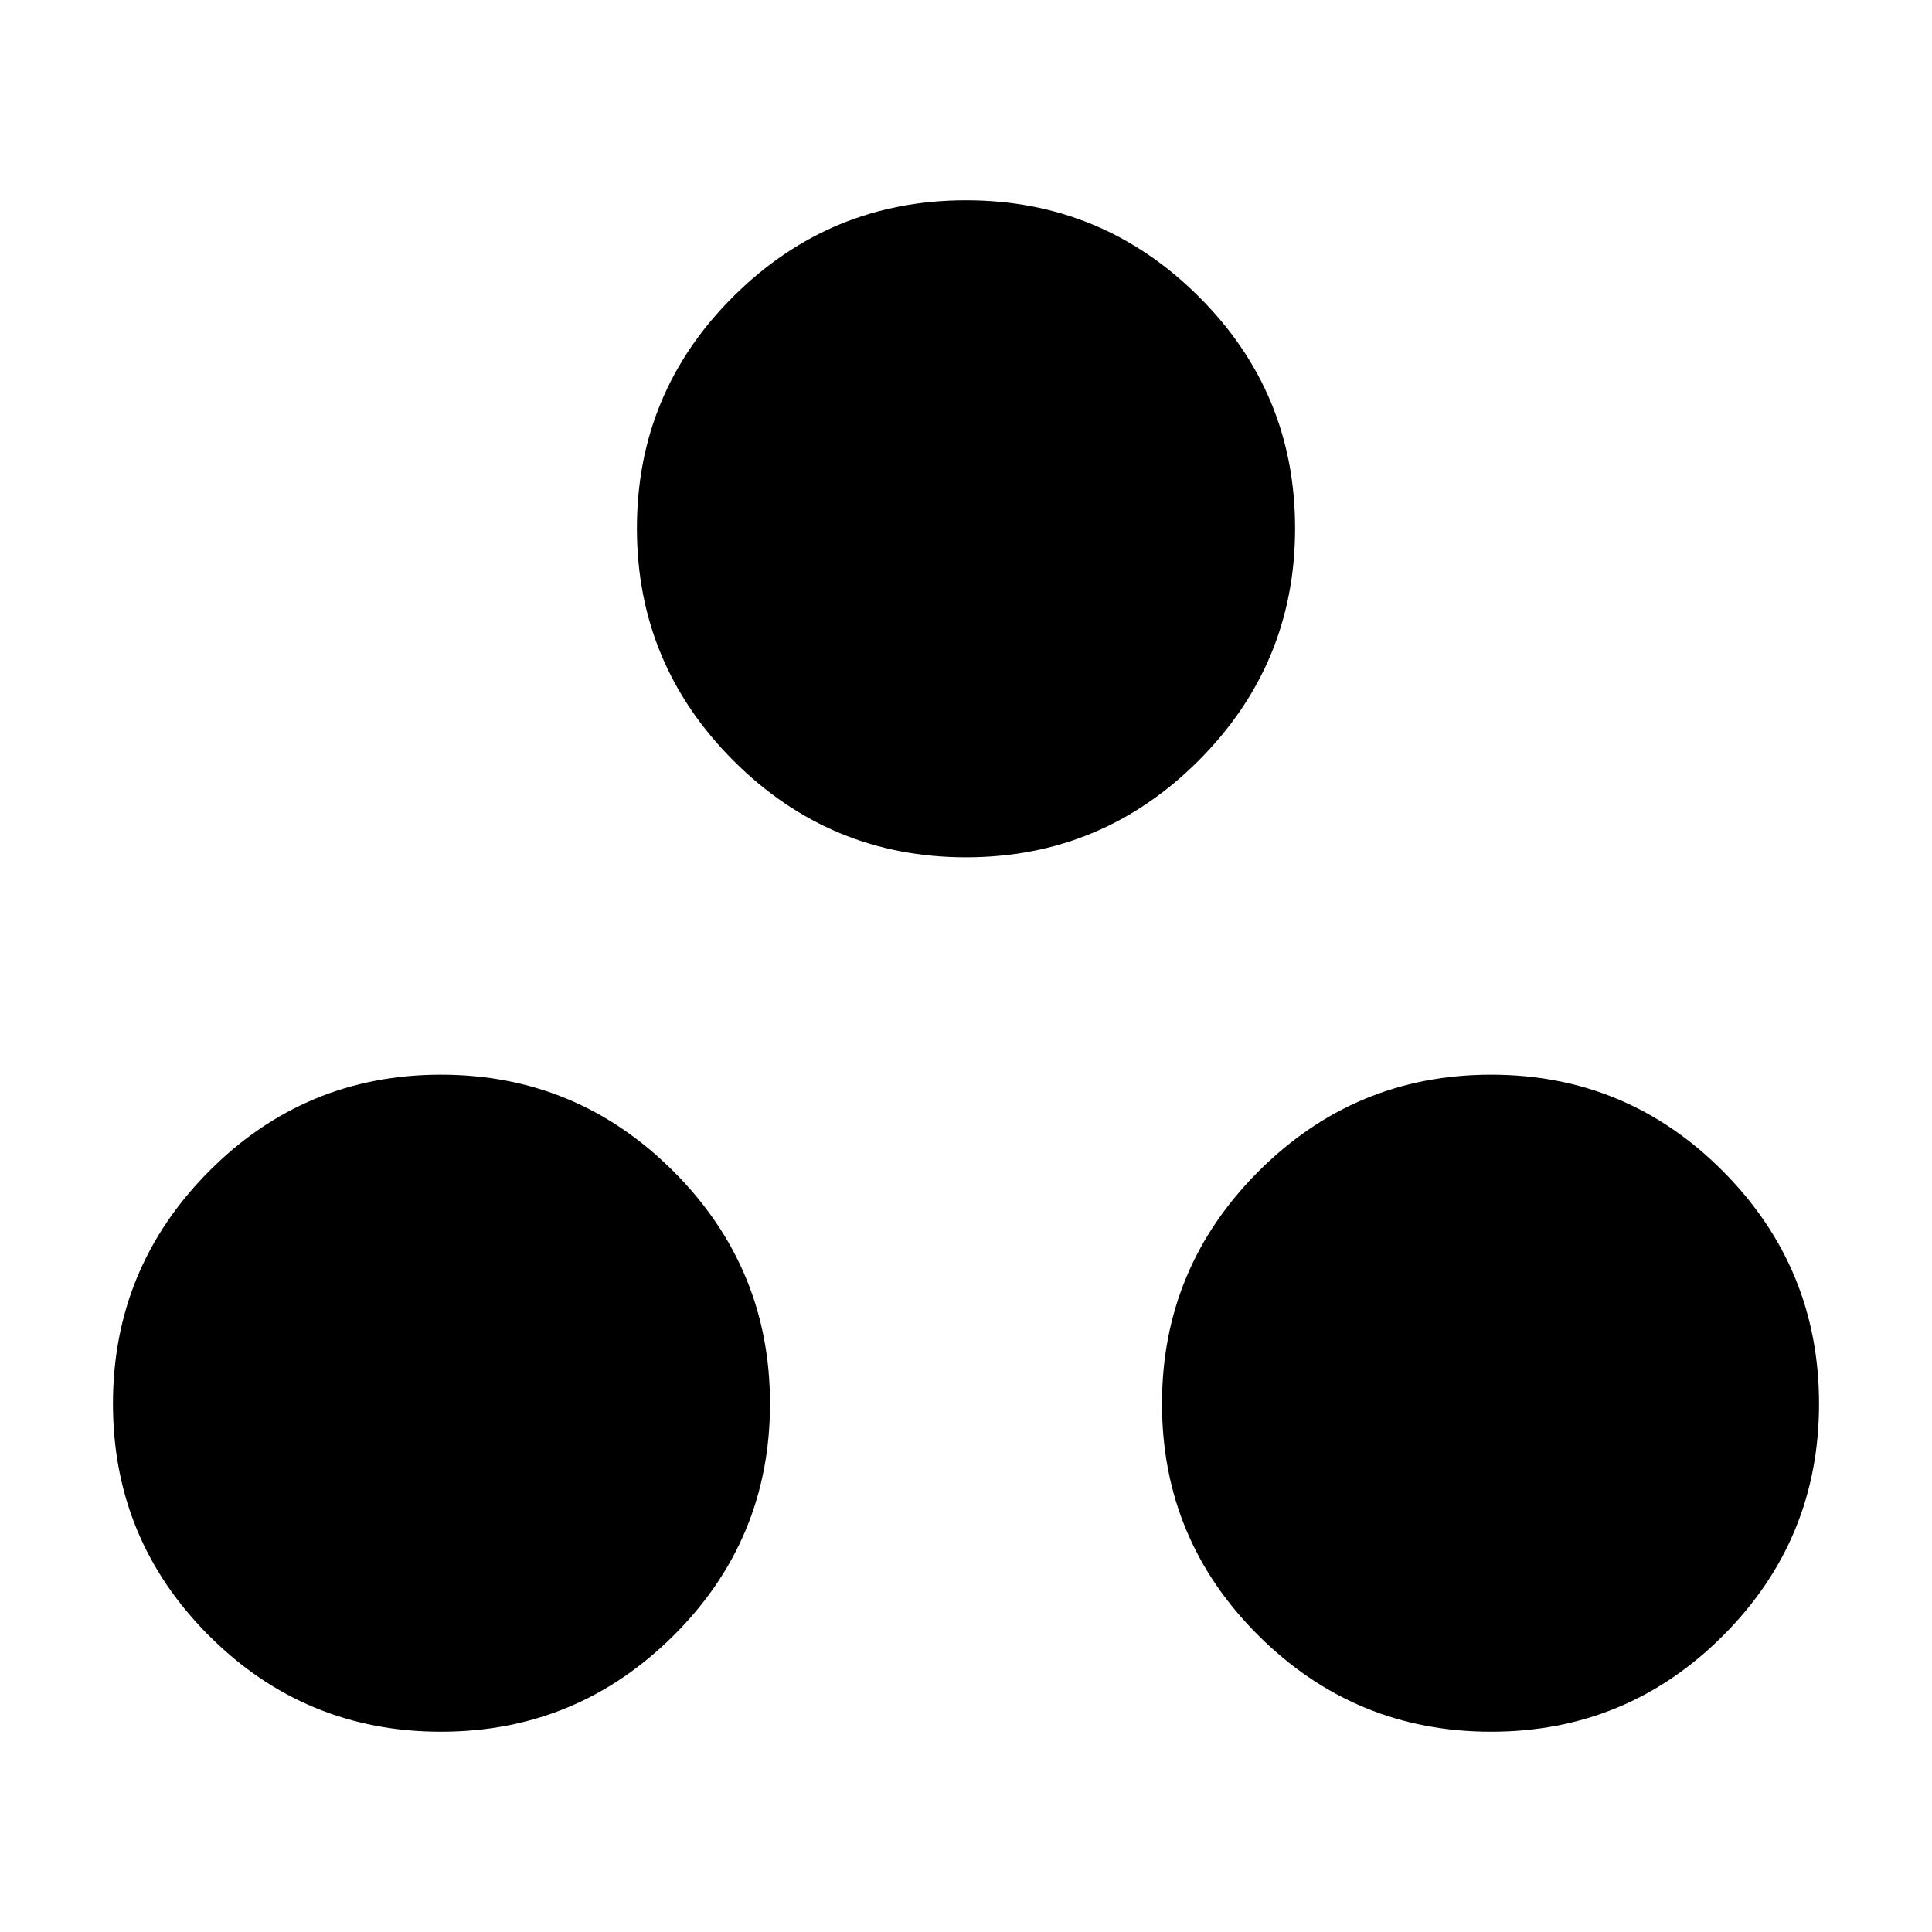 <svg xmlns="http://www.w3.org/2000/svg" height="24" viewBox="0 -960 960 960" width="24"><path d="M219.09-99.52q-67.53 0-115.24-47.72-47.72-47.71-47.72-115.24 0-67.52 47.72-115.52 47.71-48 115.24-48 67.52 0 115.52 48t48 115.52q0 67.53-48 115.24-48 47.72-115.52 47.72Zm521.82 0q-67.52 0-115.52-47.72-48-47.71-48-115.24 0-67.52 48-115.52t115.52-48q67.53 0 115.24 48 47.72 48 47.72 115.52 0 67.53-47.72 115.24-47.71 47.72-115.24 47.72ZM480-534q-67.52 0-115.52-48t-48-115.52q0-67.53 48-115.24 48-47.72 115.52-47.72t115.52 47.72q48 47.71 48 115.24 0 67.52-48 115.52T480-534Z"/></svg>